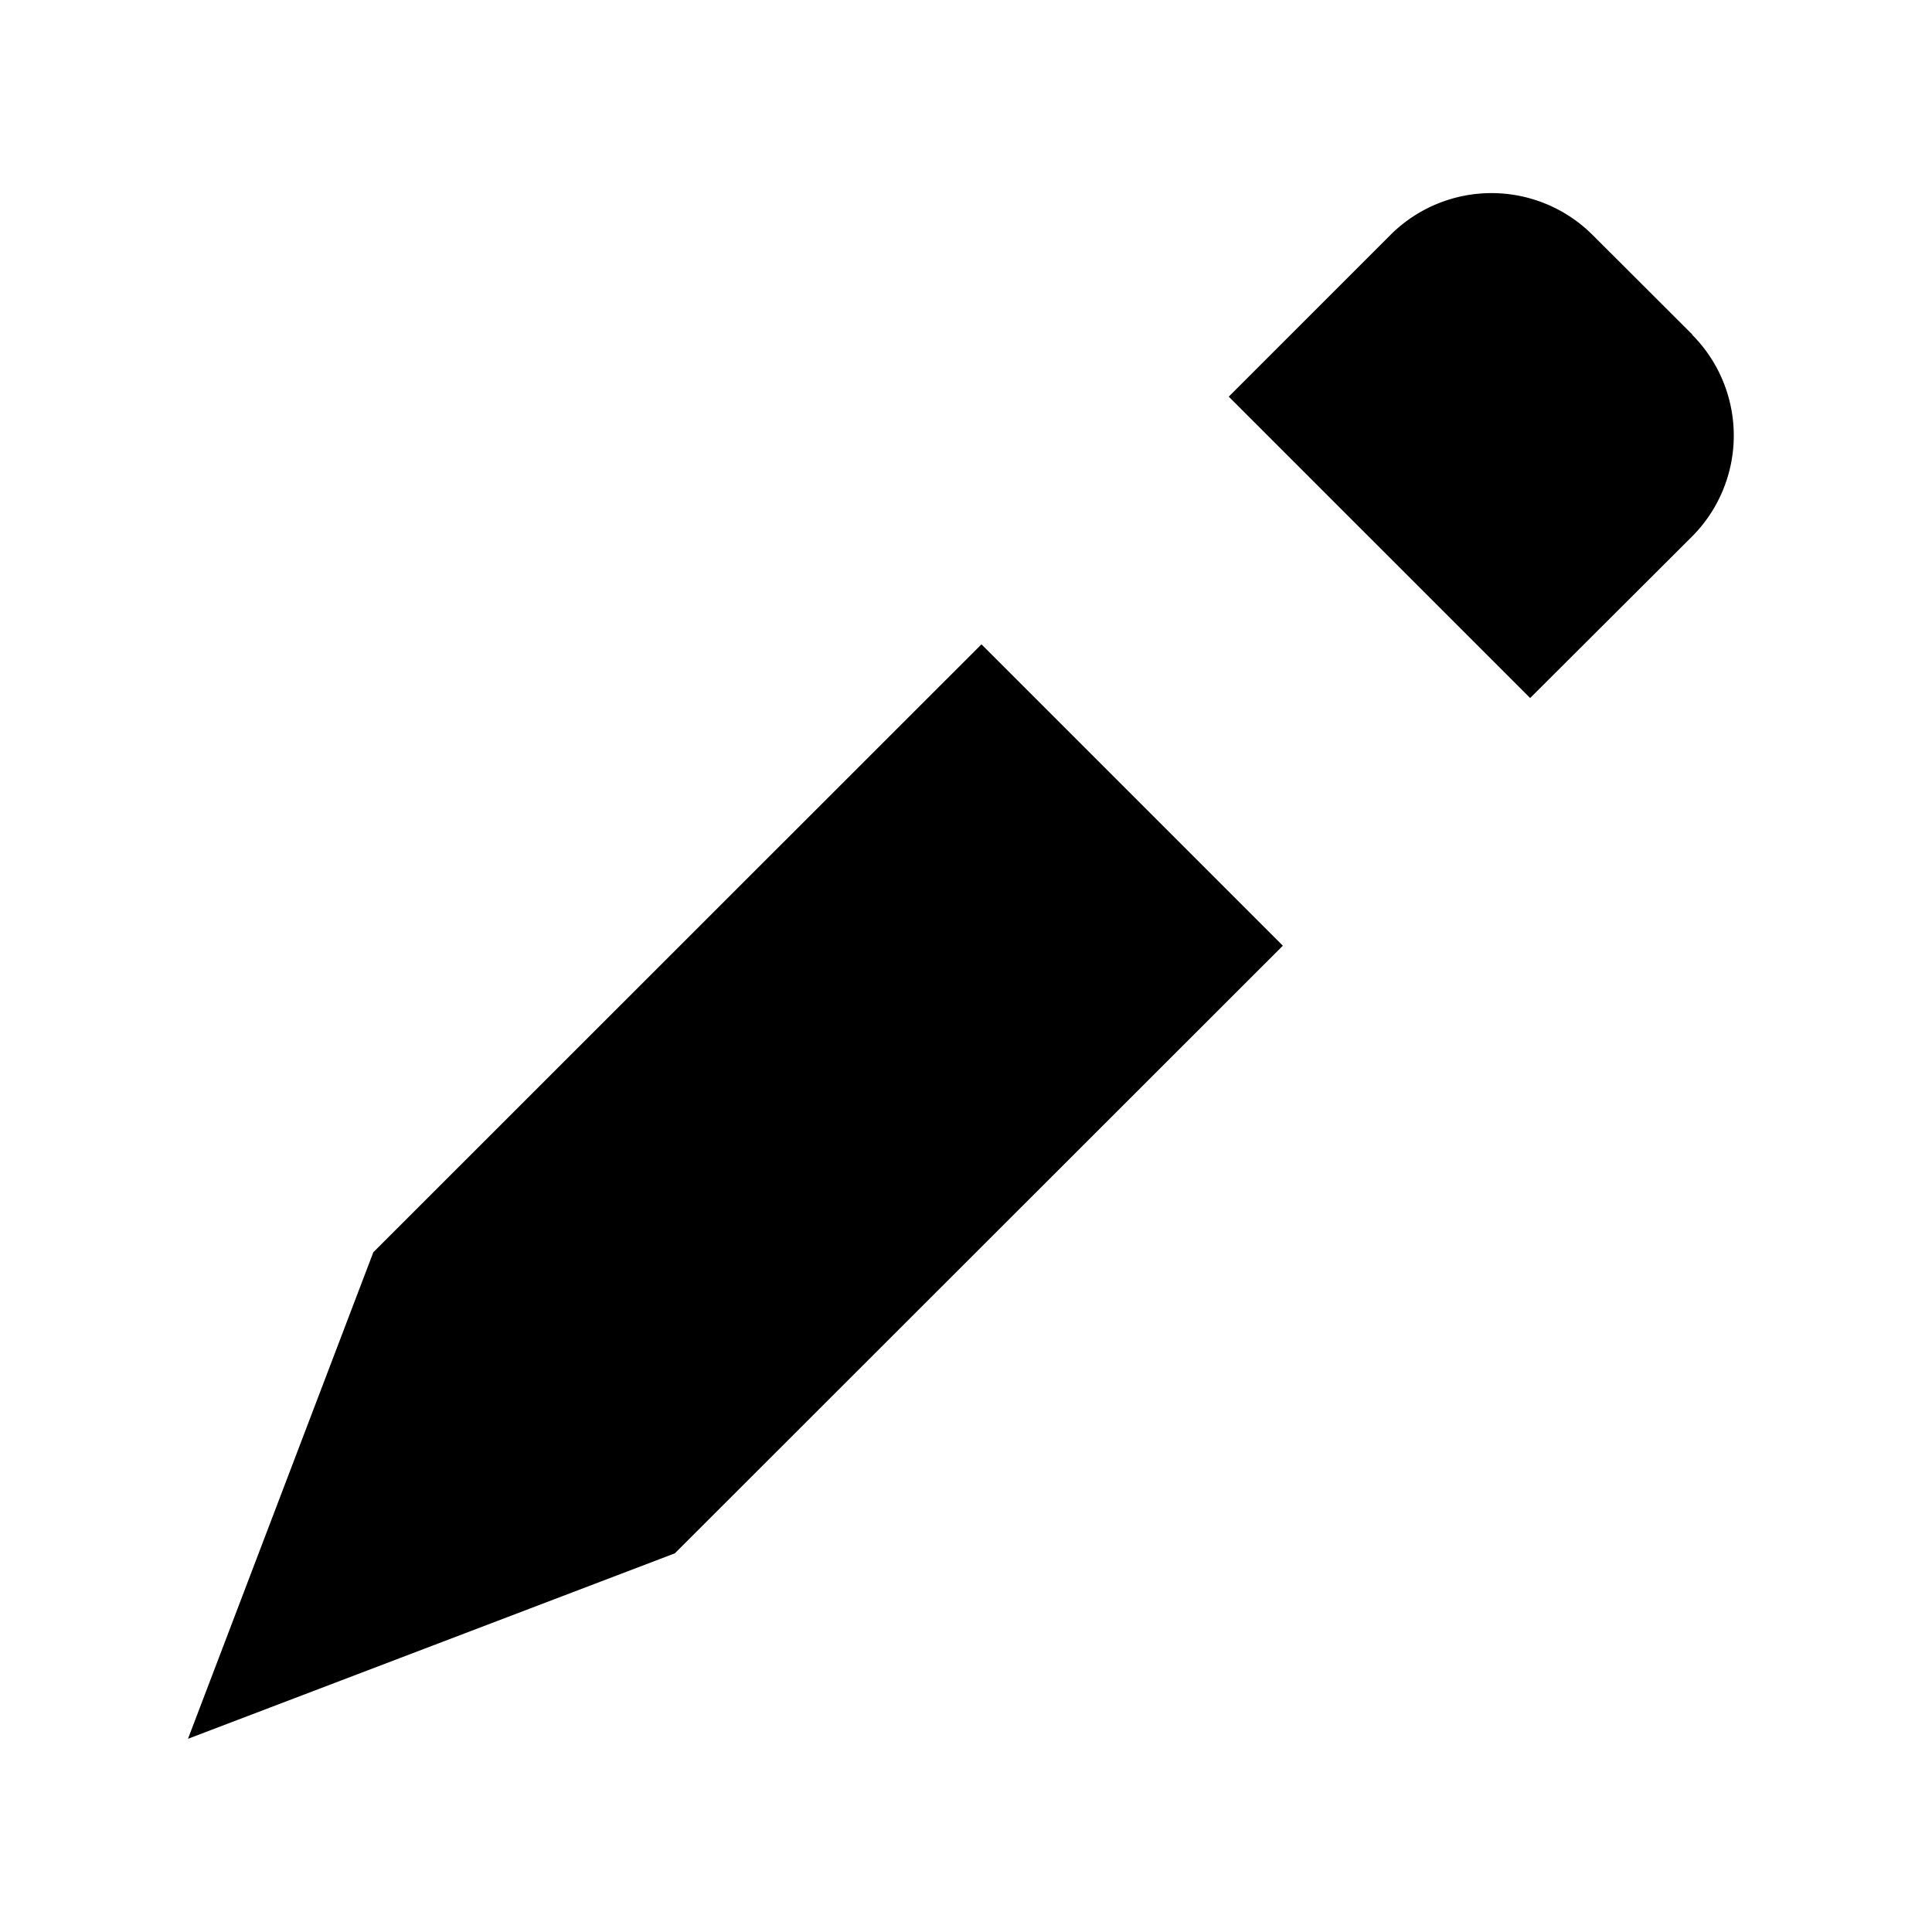 <svg xmlns="http://www.w3.org/2000/svg" viewBox="0 0 10 10">
  <path fill="currentColor" d="M8.76 1.732l-.518-.517a.74.74 0 0 0-1.044 0l-.838.838 1.56 1.56.838-.836a.74.74 0 0 0 0-1.045zM1.933 6.48L.973 9l2.52-.96L6.64 4.895l-1.56-1.56L1.934 6.48z"/>
</svg>
